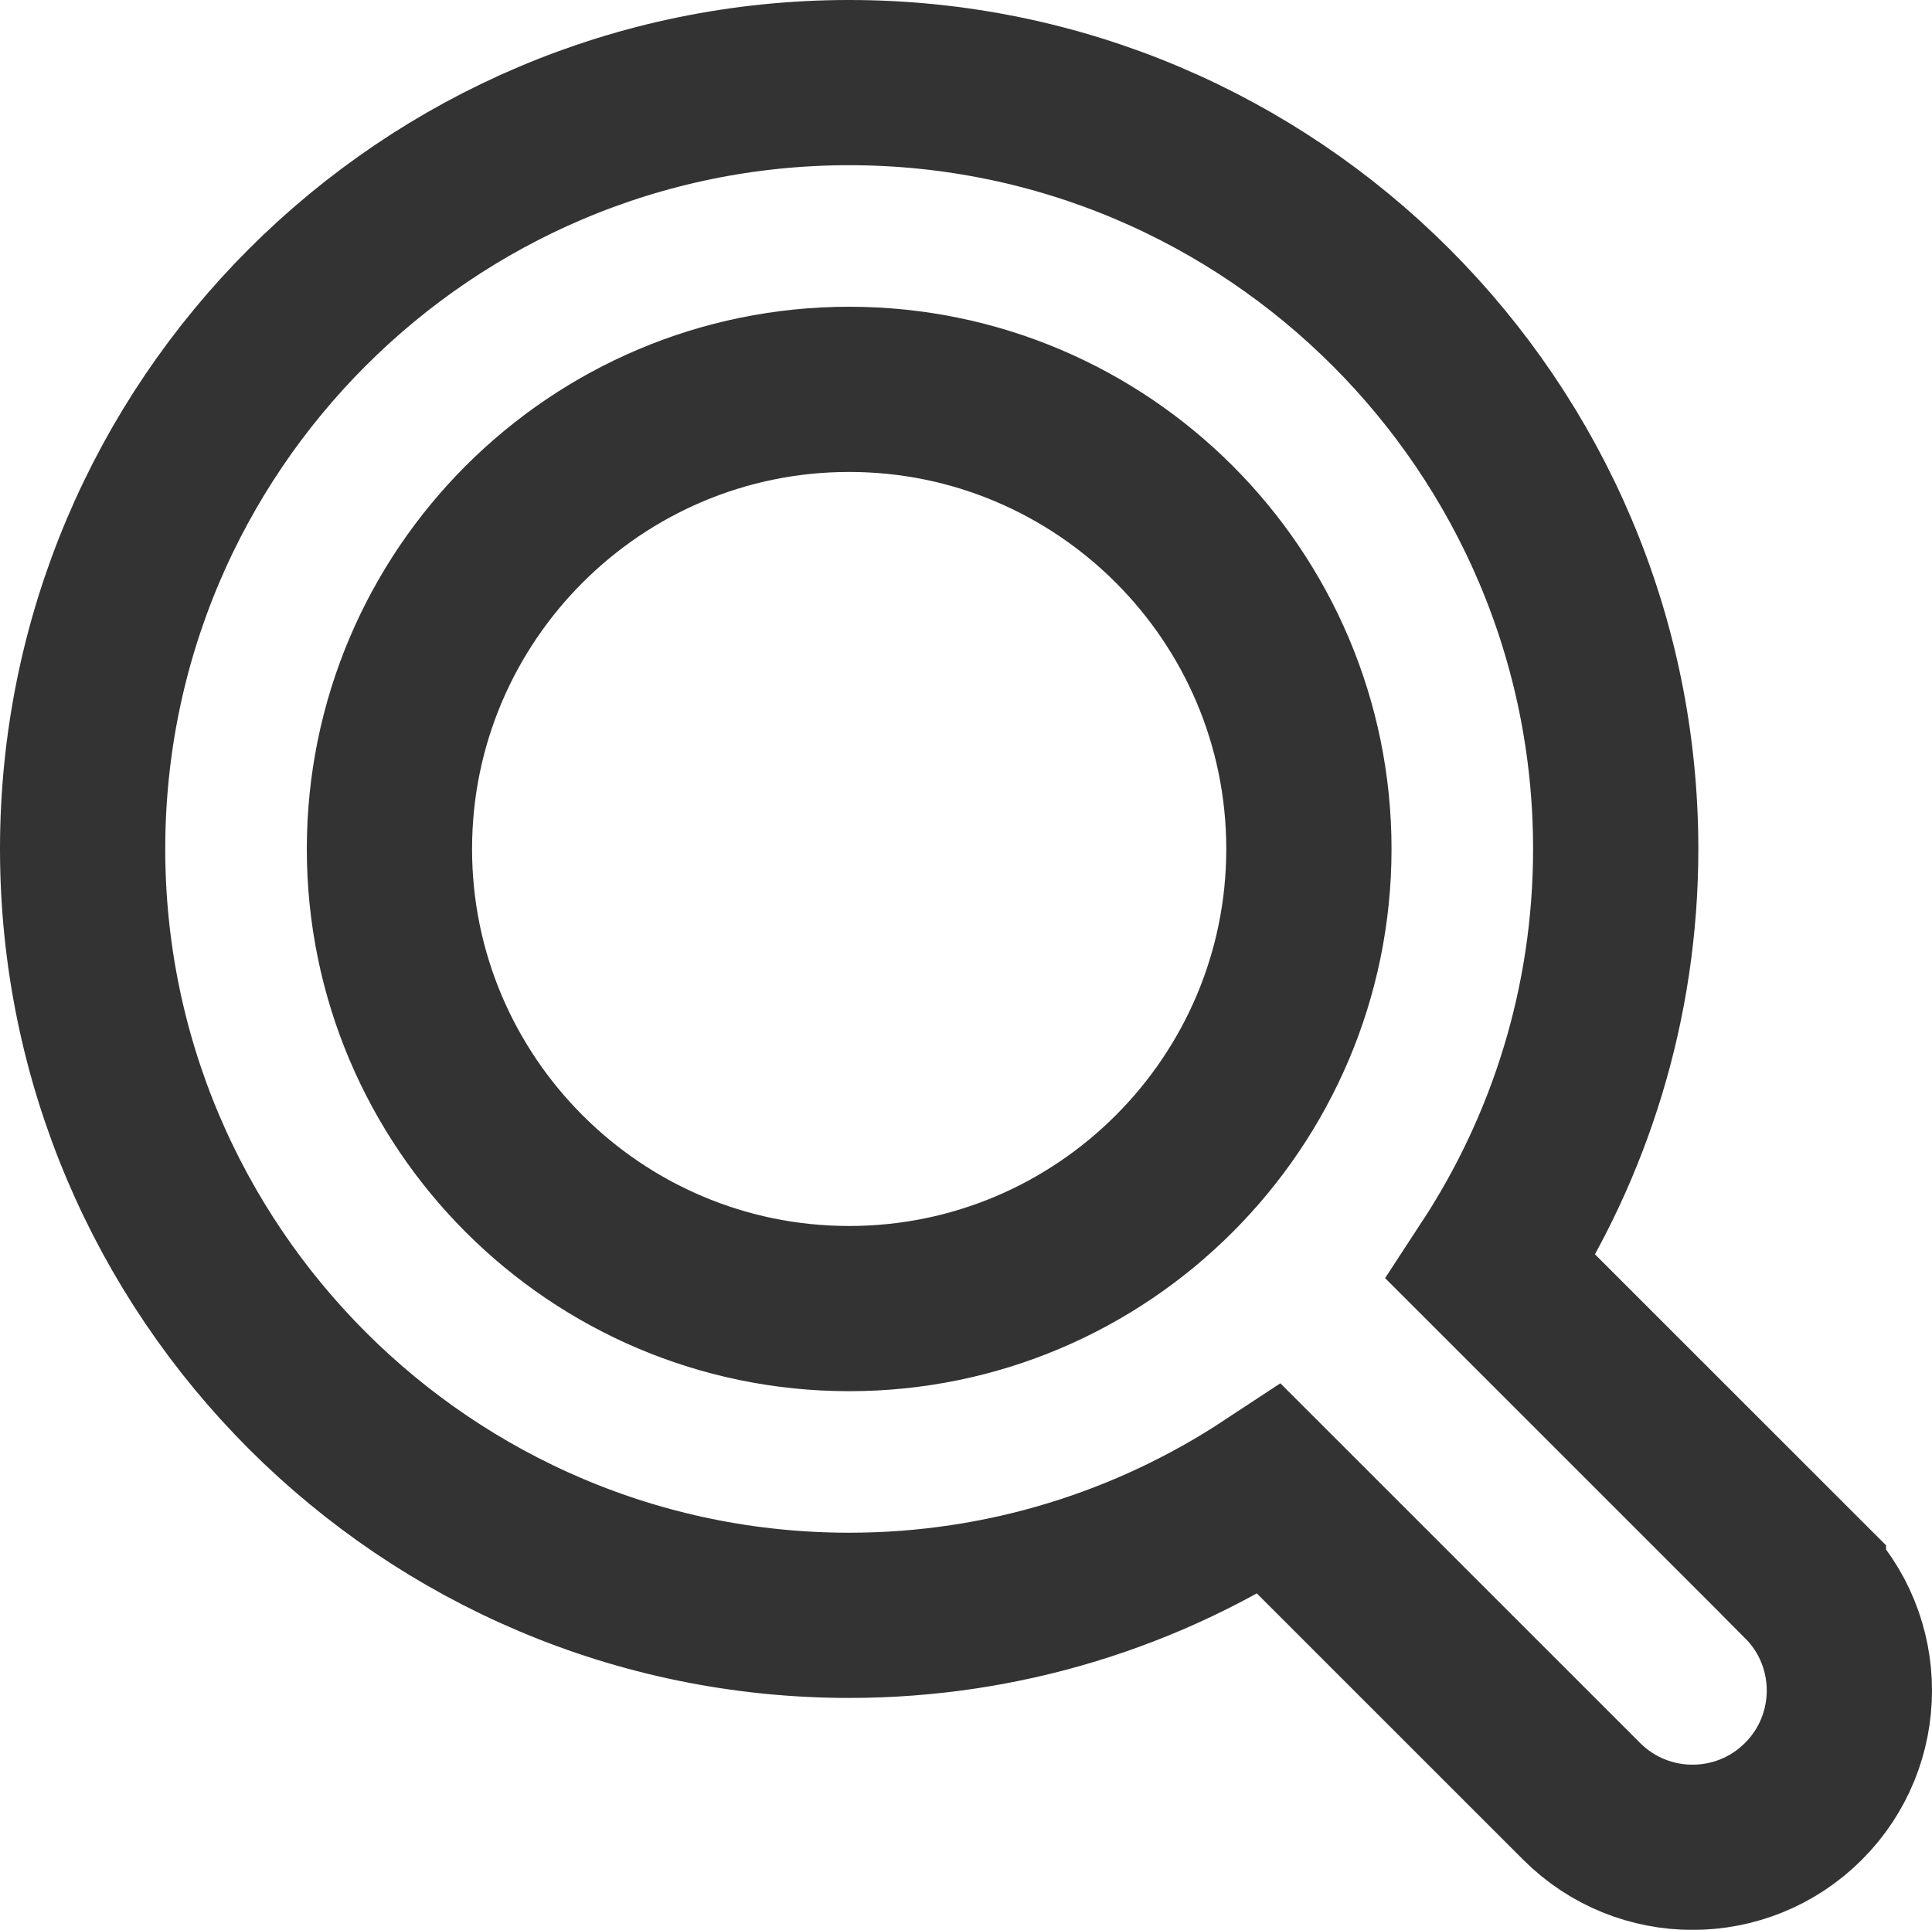 <?xml version="1.0" encoding="UTF-8"?>
<svg id="Essentials" xmlns="http://www.w3.org/2000/svg" viewBox="0 0 175.37 175.21">
  <defs>
    <style>
      .cls-1 {
        fill: none;
        stroke: #333;
        stroke-miterlimit: 10;
        stroke-width: 15px;
      }
    </style>
  </defs>
  <path class="cls-1" d="m163.7,143.41l-28.36-28.36c7.15-10.93,11.32-23.97,11.32-37.97,0-38.37-31.21-69.58-69.58-69.58S7.5,38.71,7.5,77.08s31.21,69.58,69.58,69.58c14.08,0,27.2-4.22,38.16-11.44l28.33,28.33c5.56,5.56,14.57,5.56,20.13,0h0c5.56-5.56,5.56-14.57,0-20.13ZM35.35,77.08c0-23.01,18.72-41.73,41.73-41.73s41.73,18.72,41.73,41.73-18.72,41.73-41.73,41.73-41.73-18.72-41.73-41.73Z"/>
</svg>